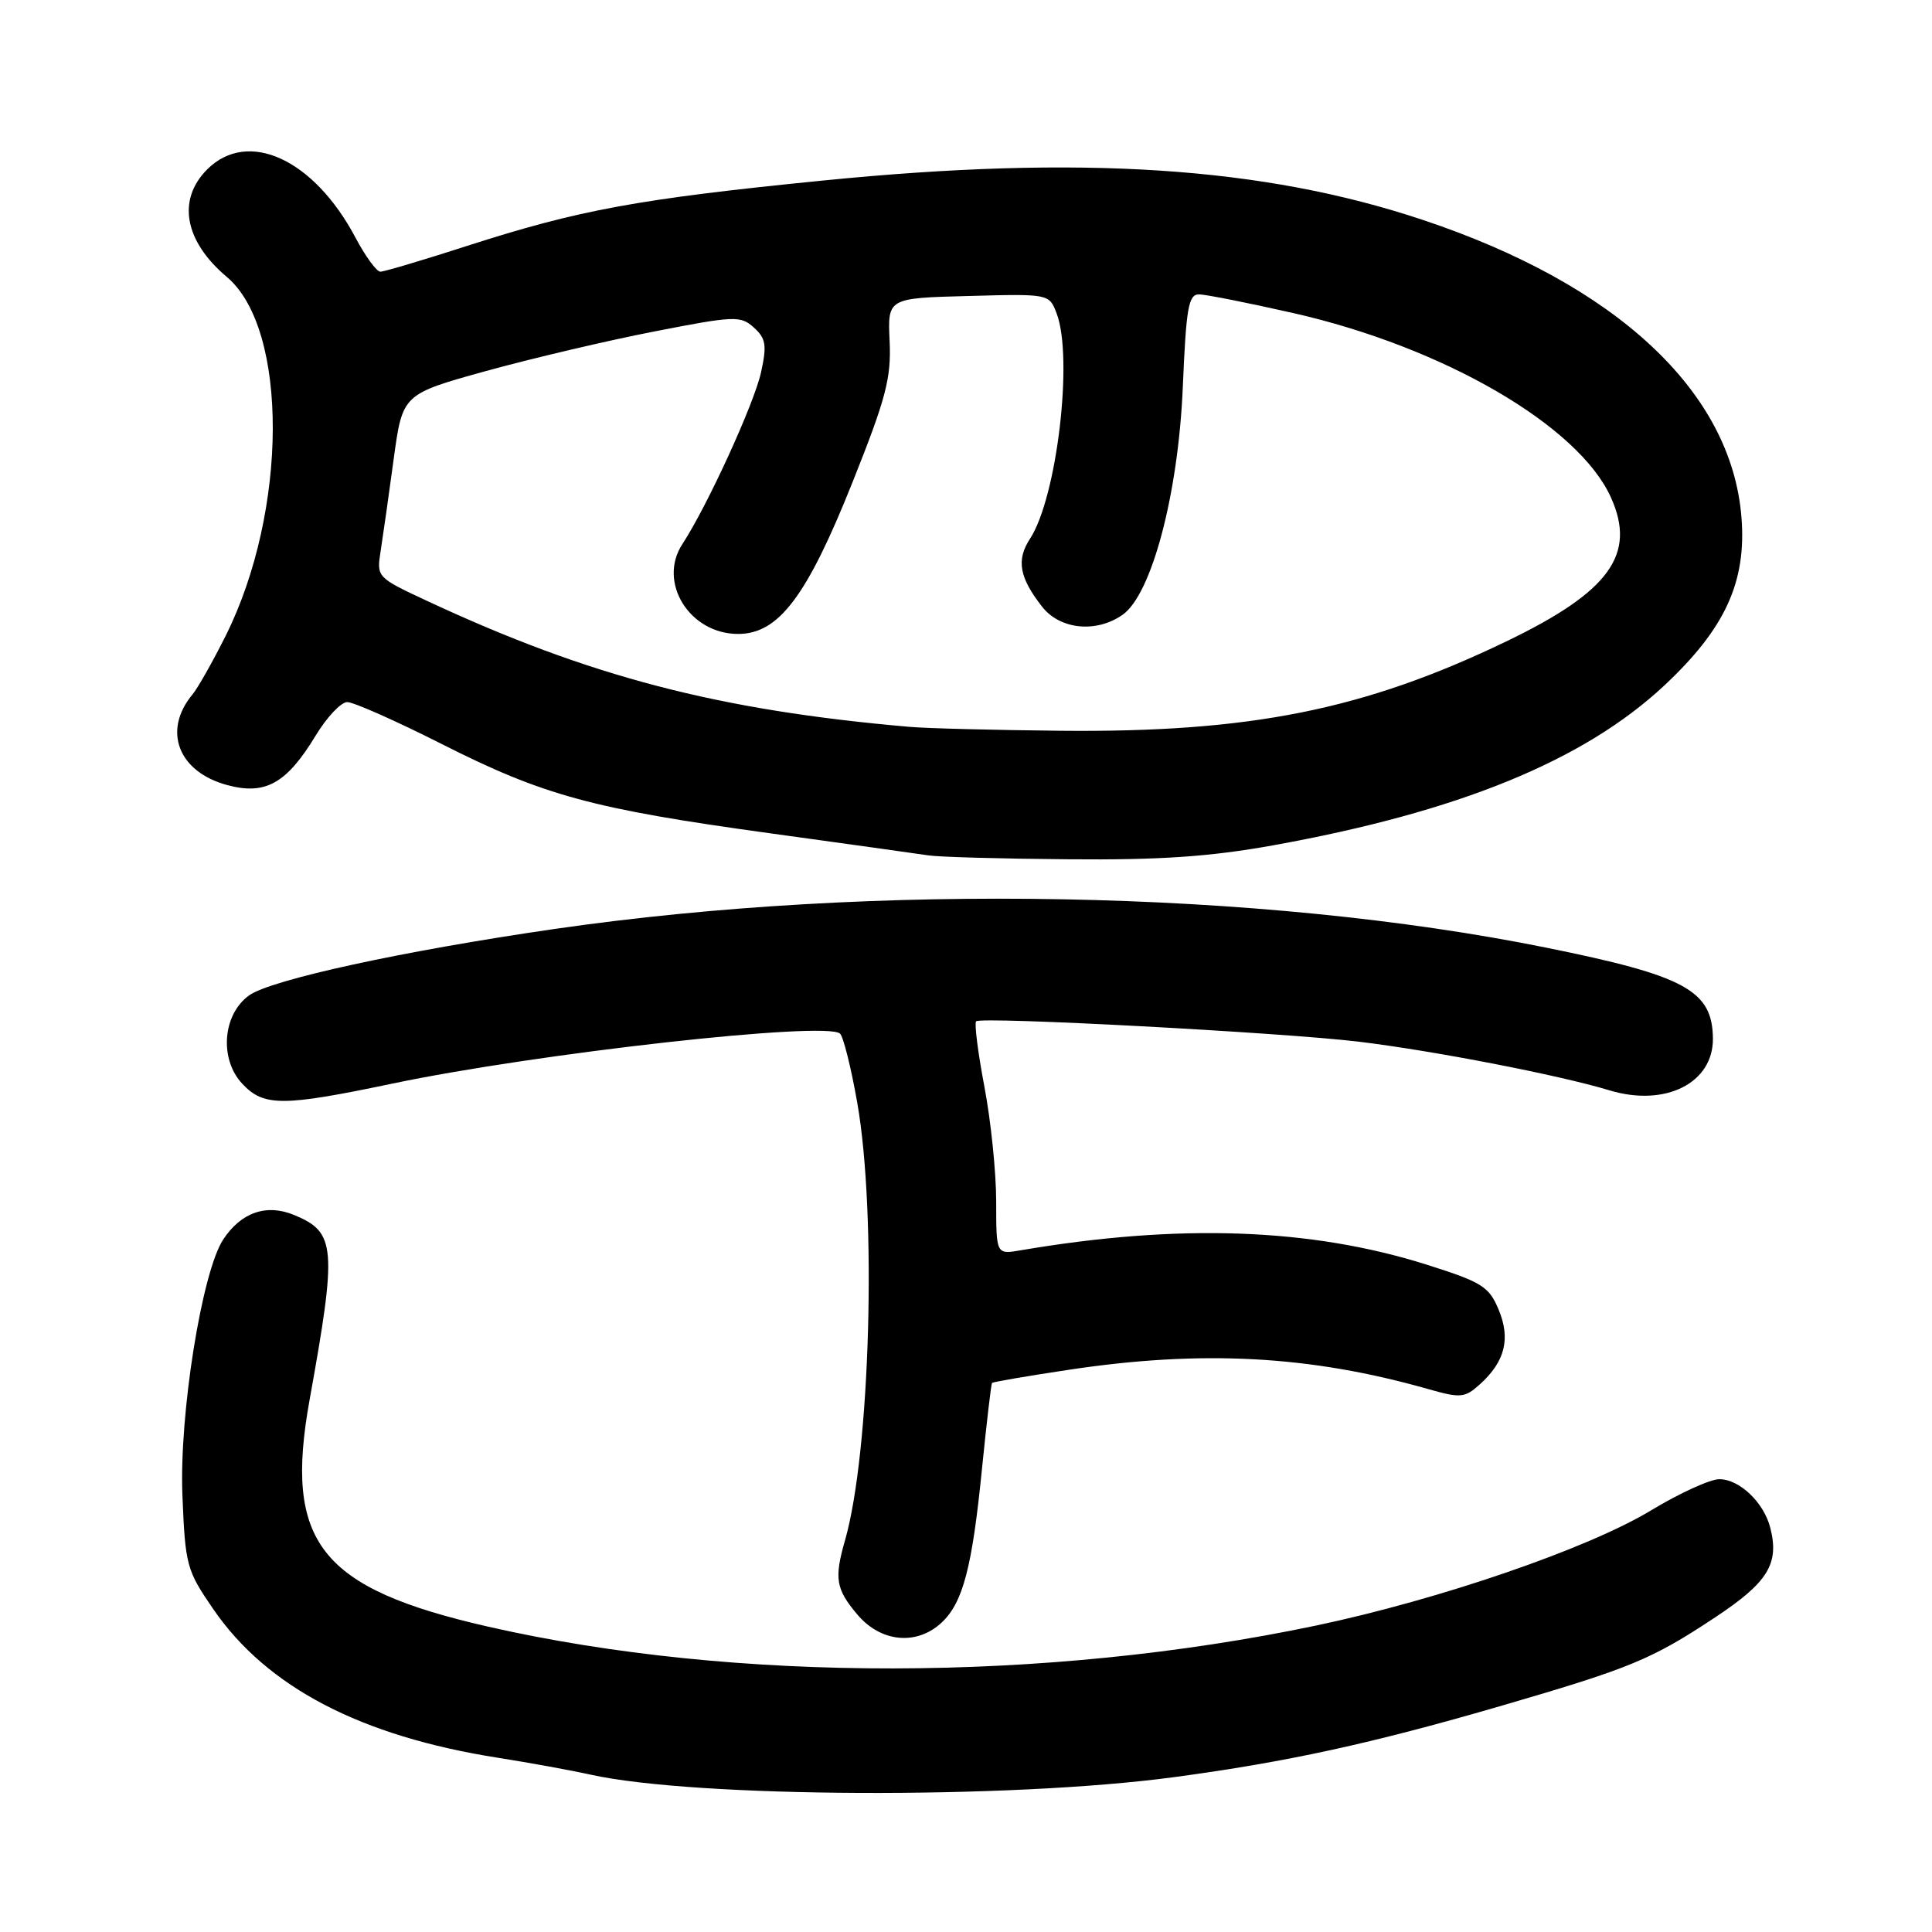 <?xml version="1.0" encoding="UTF-8" standalone="no"?>
<!DOCTYPE svg PUBLIC "-//W3C//DTD SVG 1.1//EN" "http://www.w3.org/Graphics/SVG/1.1/DTD/svg11.dtd" >
<svg xmlns="http://www.w3.org/2000/svg" xmlns:xlink="http://www.w3.org/1999/xlink" version="1.1" viewBox="0 0 256 256">
 <g >
 <path fill="currentColor"
d=" M 155.50 235.49 C 170.57 233.47 181.80 231.02 199.13 225.97 C 216.07 221.03 218.84 219.89 227.25 214.32 C 234.26 209.68 235.78 207.22 234.58 202.47 C 233.73 199.09 230.50 196.00 227.81 196.00 C 226.61 196.00 222.53 197.86 218.76 200.14 C 210.40 205.20 190.71 211.96 174.36 215.40 C 138.58 222.91 97.32 222.97 64.72 215.55 C 42.39 210.46 37.61 204.40 41.02 185.50 C 44.67 165.27 44.51 163.28 38.99 161.00 C 35.32 159.47 31.94 160.64 29.57 164.25 C 26.75 168.56 23.74 187.41 24.17 198.12 C 24.55 207.44 24.72 208.08 28.29 213.26 C 35.40 223.59 47.82 230.06 66.02 232.92 C 70.14 233.57 75.64 234.57 78.25 235.15 C 92.16 238.23 133.72 238.41 155.50 235.49 Z  M 124.76 215.01 C 127.60 212.36 128.82 207.71 130.13 194.50 C 130.74 188.45 131.33 183.39 131.45 183.25 C 131.57 183.11 136.13 182.33 141.58 181.51 C 159.24 178.84 173.60 179.61 189.21 184.05 C 193.53 185.28 194.08 185.23 196.07 183.45 C 199.43 180.42 200.19 177.39 198.57 173.52 C 197.30 170.47 196.35 169.88 189.03 167.57 C 173.68 162.72 156.22 162.10 135.25 165.67 C 132.00 166.23 132.00 166.23 132.00 159.22 C 132.00 155.37 131.30 148.52 130.44 144.00 C 129.58 139.48 129.09 135.58 129.34 135.33 C 129.99 134.68 169.94 136.81 180.06 138.03 C 190.02 139.24 206.54 142.44 213.28 144.48 C 220.67 146.71 227.03 143.51 226.97 137.60 C 226.90 131.24 223.31 129.29 204.84 125.56 C 167.03 117.92 115.84 116.96 73.50 123.09 C 53.48 125.99 35.90 129.81 33.00 131.90 C 29.49 134.43 29.04 140.35 32.11 143.61 C 34.95 146.64 37.44 146.63 52.00 143.58 C 71.29 139.54 109.49 135.28 111.31 136.96 C 111.75 137.38 112.78 141.49 113.59 146.11 C 116.20 160.92 115.32 192.41 111.97 204.10 C 110.52 209.16 110.75 210.55 113.59 213.92 C 116.70 217.62 121.46 218.08 124.76 215.01 Z  M 168.64 112.02 C 193.24 107.59 209.87 100.80 220.54 90.82 C 228.61 83.27 231.44 77.08 230.75 68.52 C 229.42 51.88 214.20 37.69 188.50 29.13 C 167.39 22.09 143.28 20.51 109.07 23.92 C 84.56 26.36 76.74 27.80 61.90 32.58 C 56.08 34.46 50.90 36.00 50.40 36.00 C 49.90 36.00 48.42 33.97 47.10 31.48 C 41.58 21.07 32.85 17.06 27.45 22.45 C 23.43 26.48 24.44 31.97 30.06 36.70 C 38.24 43.59 38.16 67.73 29.90 84.25 C 28.18 87.69 26.21 91.17 25.52 92.00 C 21.51 96.80 23.60 102.28 30.12 104.03 C 35.17 105.39 37.98 103.82 41.84 97.45 C 43.30 95.04 45.17 93.05 46.00 93.03 C 46.83 93.02 52.45 95.51 58.50 98.57 C 72.04 105.42 78.46 107.17 102.00 110.41 C 112.17 111.81 121.62 113.13 123.00 113.34 C 124.38 113.56 132.73 113.79 141.58 113.86 C 153.71 113.97 160.35 113.51 168.64 112.02 Z  M 120.50 96.31 C 95.18 94.11 78.11 89.65 56.69 79.67 C 49.91 76.51 49.89 76.49 50.44 73.00 C 50.74 71.08 51.52 65.61 52.16 60.87 C 53.33 52.23 53.33 52.23 64.41 49.16 C 70.51 47.48 80.57 45.11 86.76 43.91 C 97.36 41.84 98.14 41.81 99.90 43.41 C 101.48 44.84 101.63 45.74 100.85 49.30 C 99.95 53.44 93.74 67.02 90.41 72.11 C 87.12 77.16 91.37 84.00 97.80 84.00 C 103.18 84.00 106.92 79.04 112.97 63.88 C 117.40 52.78 118.10 50.12 117.88 45.22 C 117.61 39.50 117.61 39.50 128.32 39.22 C 139.02 38.93 139.02 38.93 140.01 41.53 C 142.24 47.40 140.05 65.93 136.48 71.39 C 134.64 74.20 135.06 76.54 138.11 80.42 C 140.48 83.43 145.28 83.90 148.75 81.46 C 152.61 78.76 156.14 65.41 156.73 51.25 C 157.17 40.80 157.48 39.00 158.87 39.01 C 159.77 39.01 165.38 40.13 171.35 41.48 C 191.25 45.99 209.17 56.39 213.46 65.92 C 216.86 73.46 213.27 78.41 199.59 84.99 C 180.76 94.06 165.65 97.08 140.50 96.83 C 131.70 96.74 122.70 96.51 120.50 96.31 Z "/>
</g>
</svg>